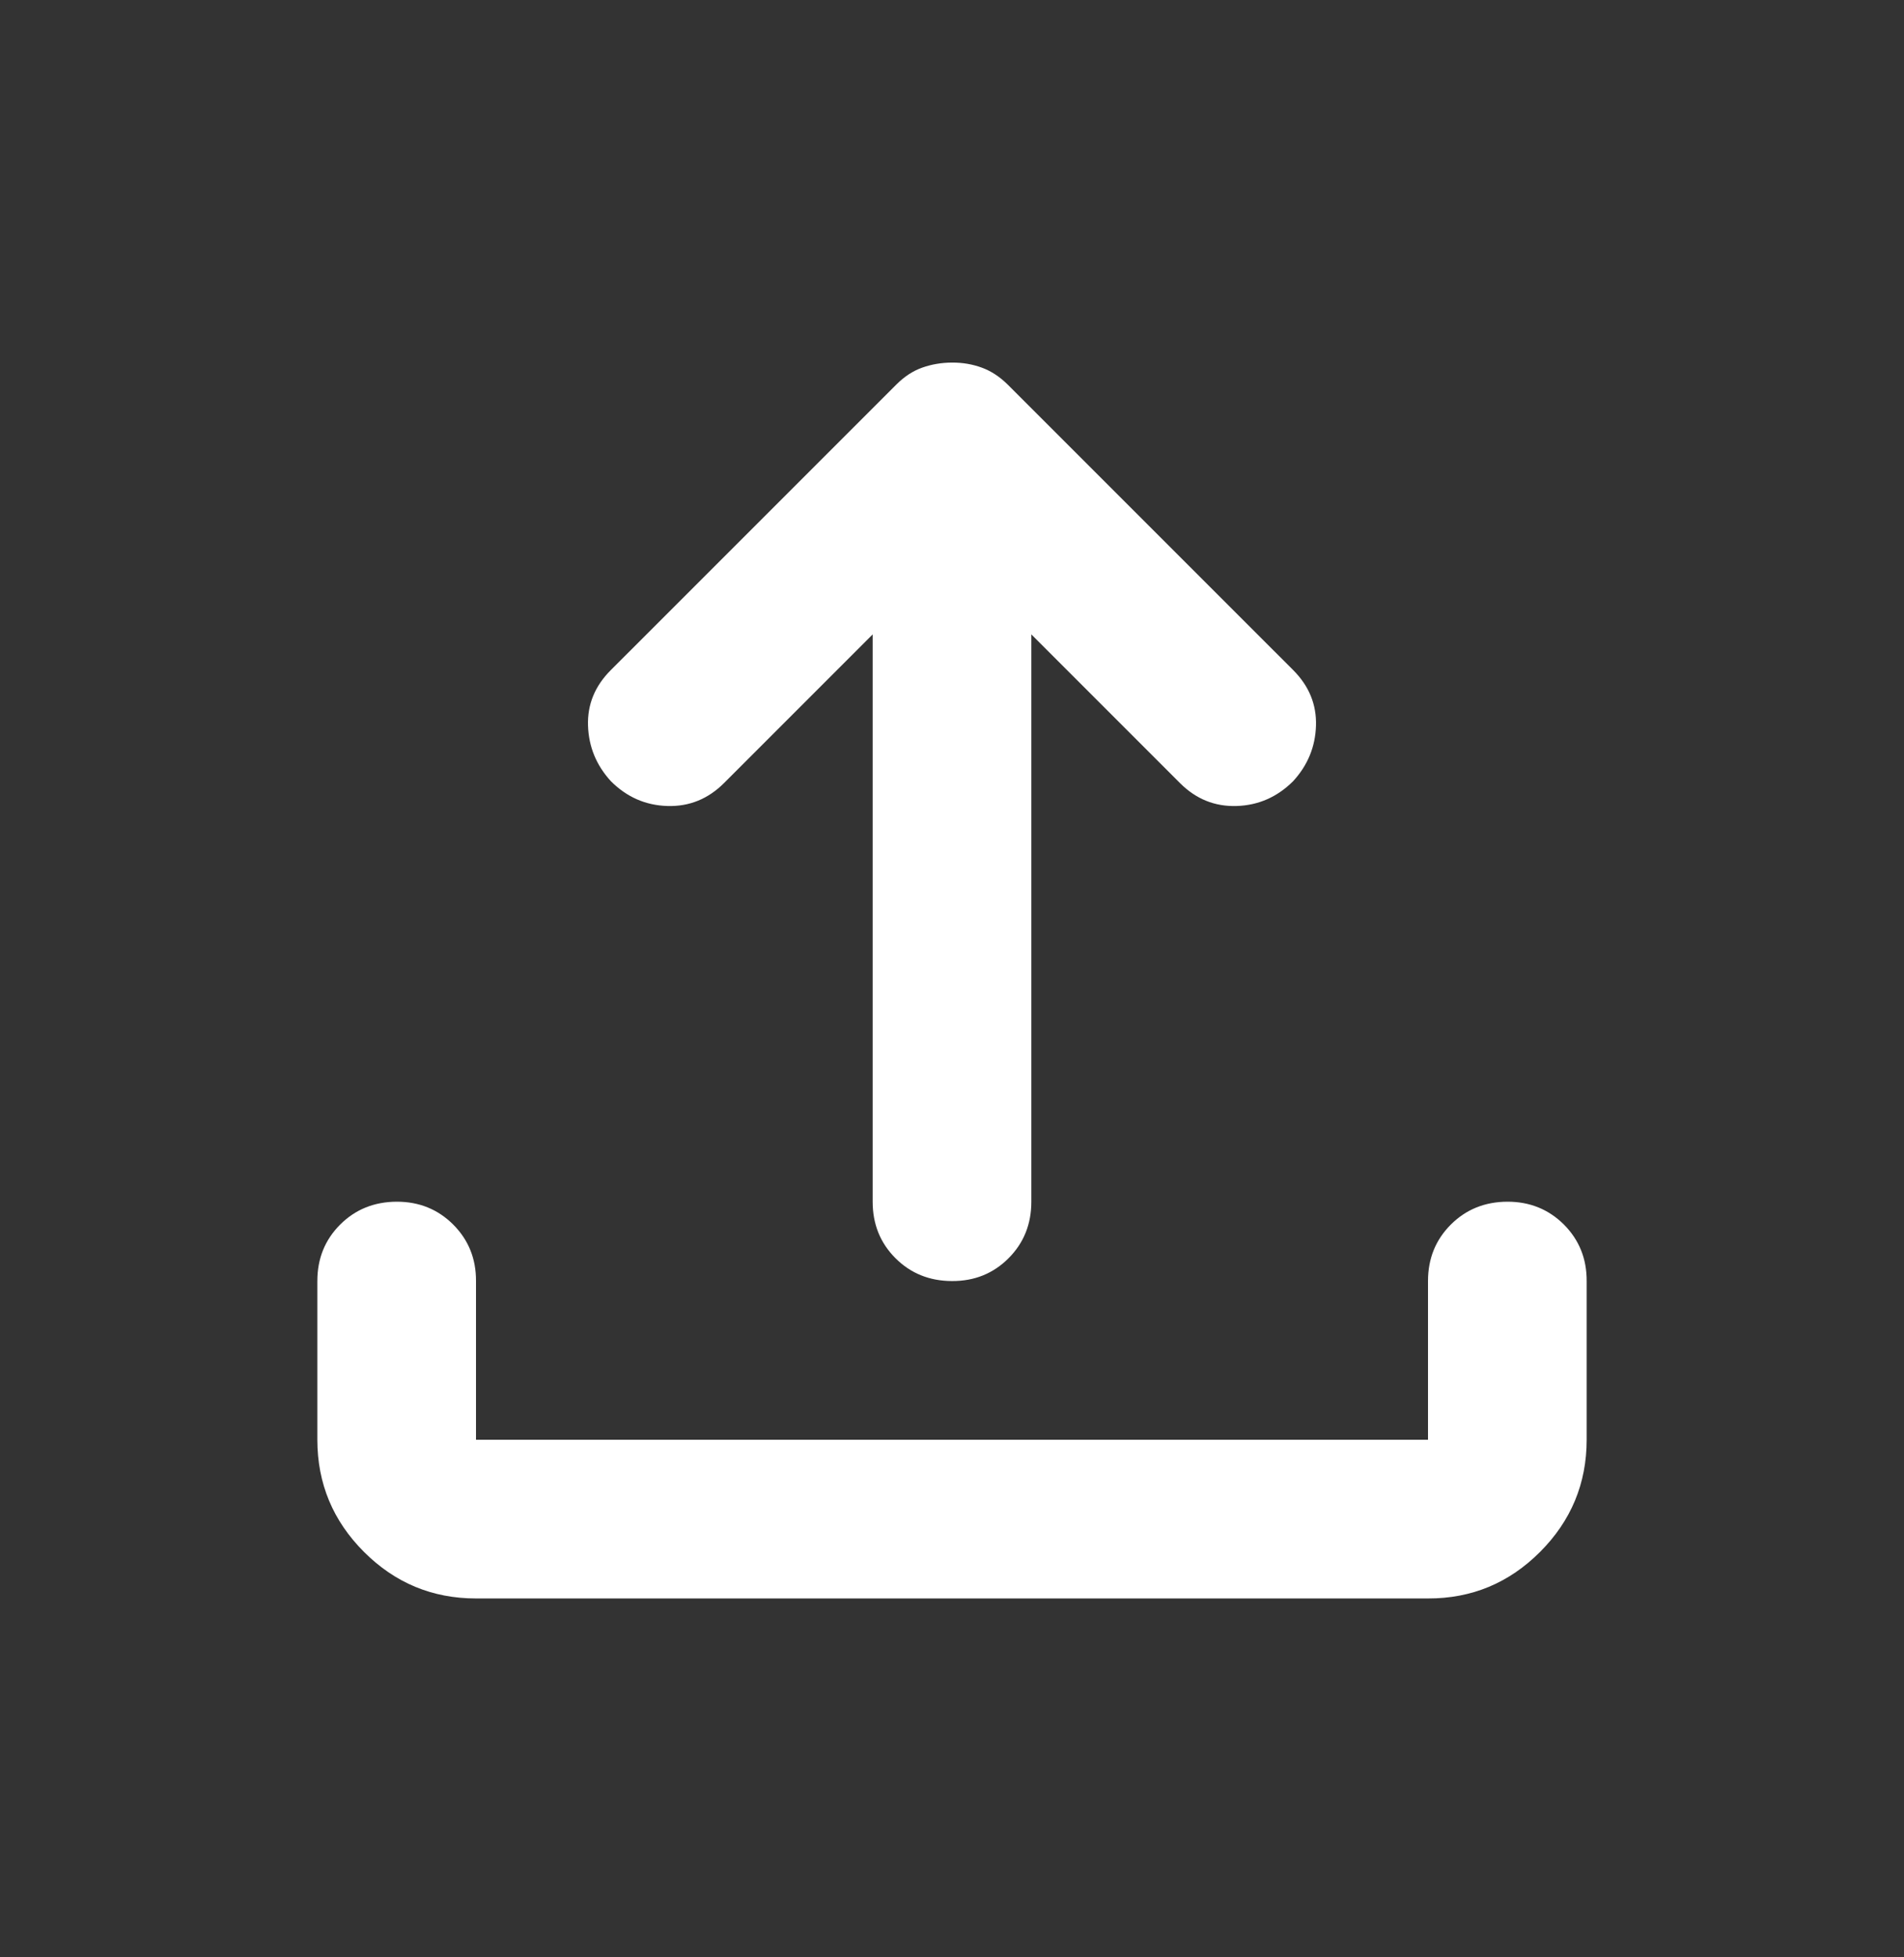 <svg width="36" height="37" viewBox="0 0 36 37" fill="none" xmlns="http://www.w3.org/2000/svg">
<rect x="0" y="0" width="36" height="37" fill="#333333" stroke="none"/>
<path d="M9 30.216C8.175 30.216 7.469 29.923 6.882 29.336C6.295 28.749 6.001 28.043 6 27.216V24.216C6 23.791 6.144 23.436 6.432 23.148C6.72 22.861 7.076 22.718 7.5 22.716C7.924 22.715 8.28 22.86 8.569 23.148C8.858 23.438 9.002 23.794 9 24.216V27.216H27V24.216C27 23.791 27.144 23.436 27.432 23.148C27.72 22.861 28.076 22.718 28.5 22.716C28.924 22.715 29.28 22.86 29.57 23.148C29.858 23.438 30.002 23.794 30 24.216V27.216C30 28.041 29.706 28.748 29.119 29.336C28.532 29.924 27.826 30.218 27 30.216H9ZM16.5 11.992L13.688 14.804C13.387 15.104 13.031 15.248 12.62 15.236C12.207 15.224 11.851 15.068 11.55 14.767C11.275 14.466 11.131 14.117 11.118 13.716C11.105 13.316 11.249 12.966 11.55 12.666L16.95 7.267C17.1 7.117 17.262 7.011 17.438 6.949C17.613 6.887 17.8 6.855 18 6.854C18.2 6.853 18.387 6.885 18.562 6.949C18.738 7.013 18.9 7.119 19.05 7.267L24.45 12.666C24.75 12.966 24.894 13.316 24.882 13.716C24.87 14.117 24.726 14.466 24.45 14.767C24.15 15.066 23.794 15.223 23.382 15.236C22.97 15.249 22.613 15.105 22.312 14.804L19.5 11.992V22.716C19.5 23.142 19.356 23.498 19.068 23.786C18.78 24.074 18.424 24.218 18 24.216C17.576 24.215 17.22 24.072 16.932 23.785C16.644 23.497 16.5 23.142 16.5 22.716V11.992Z" fill="white"/>
</svg>
